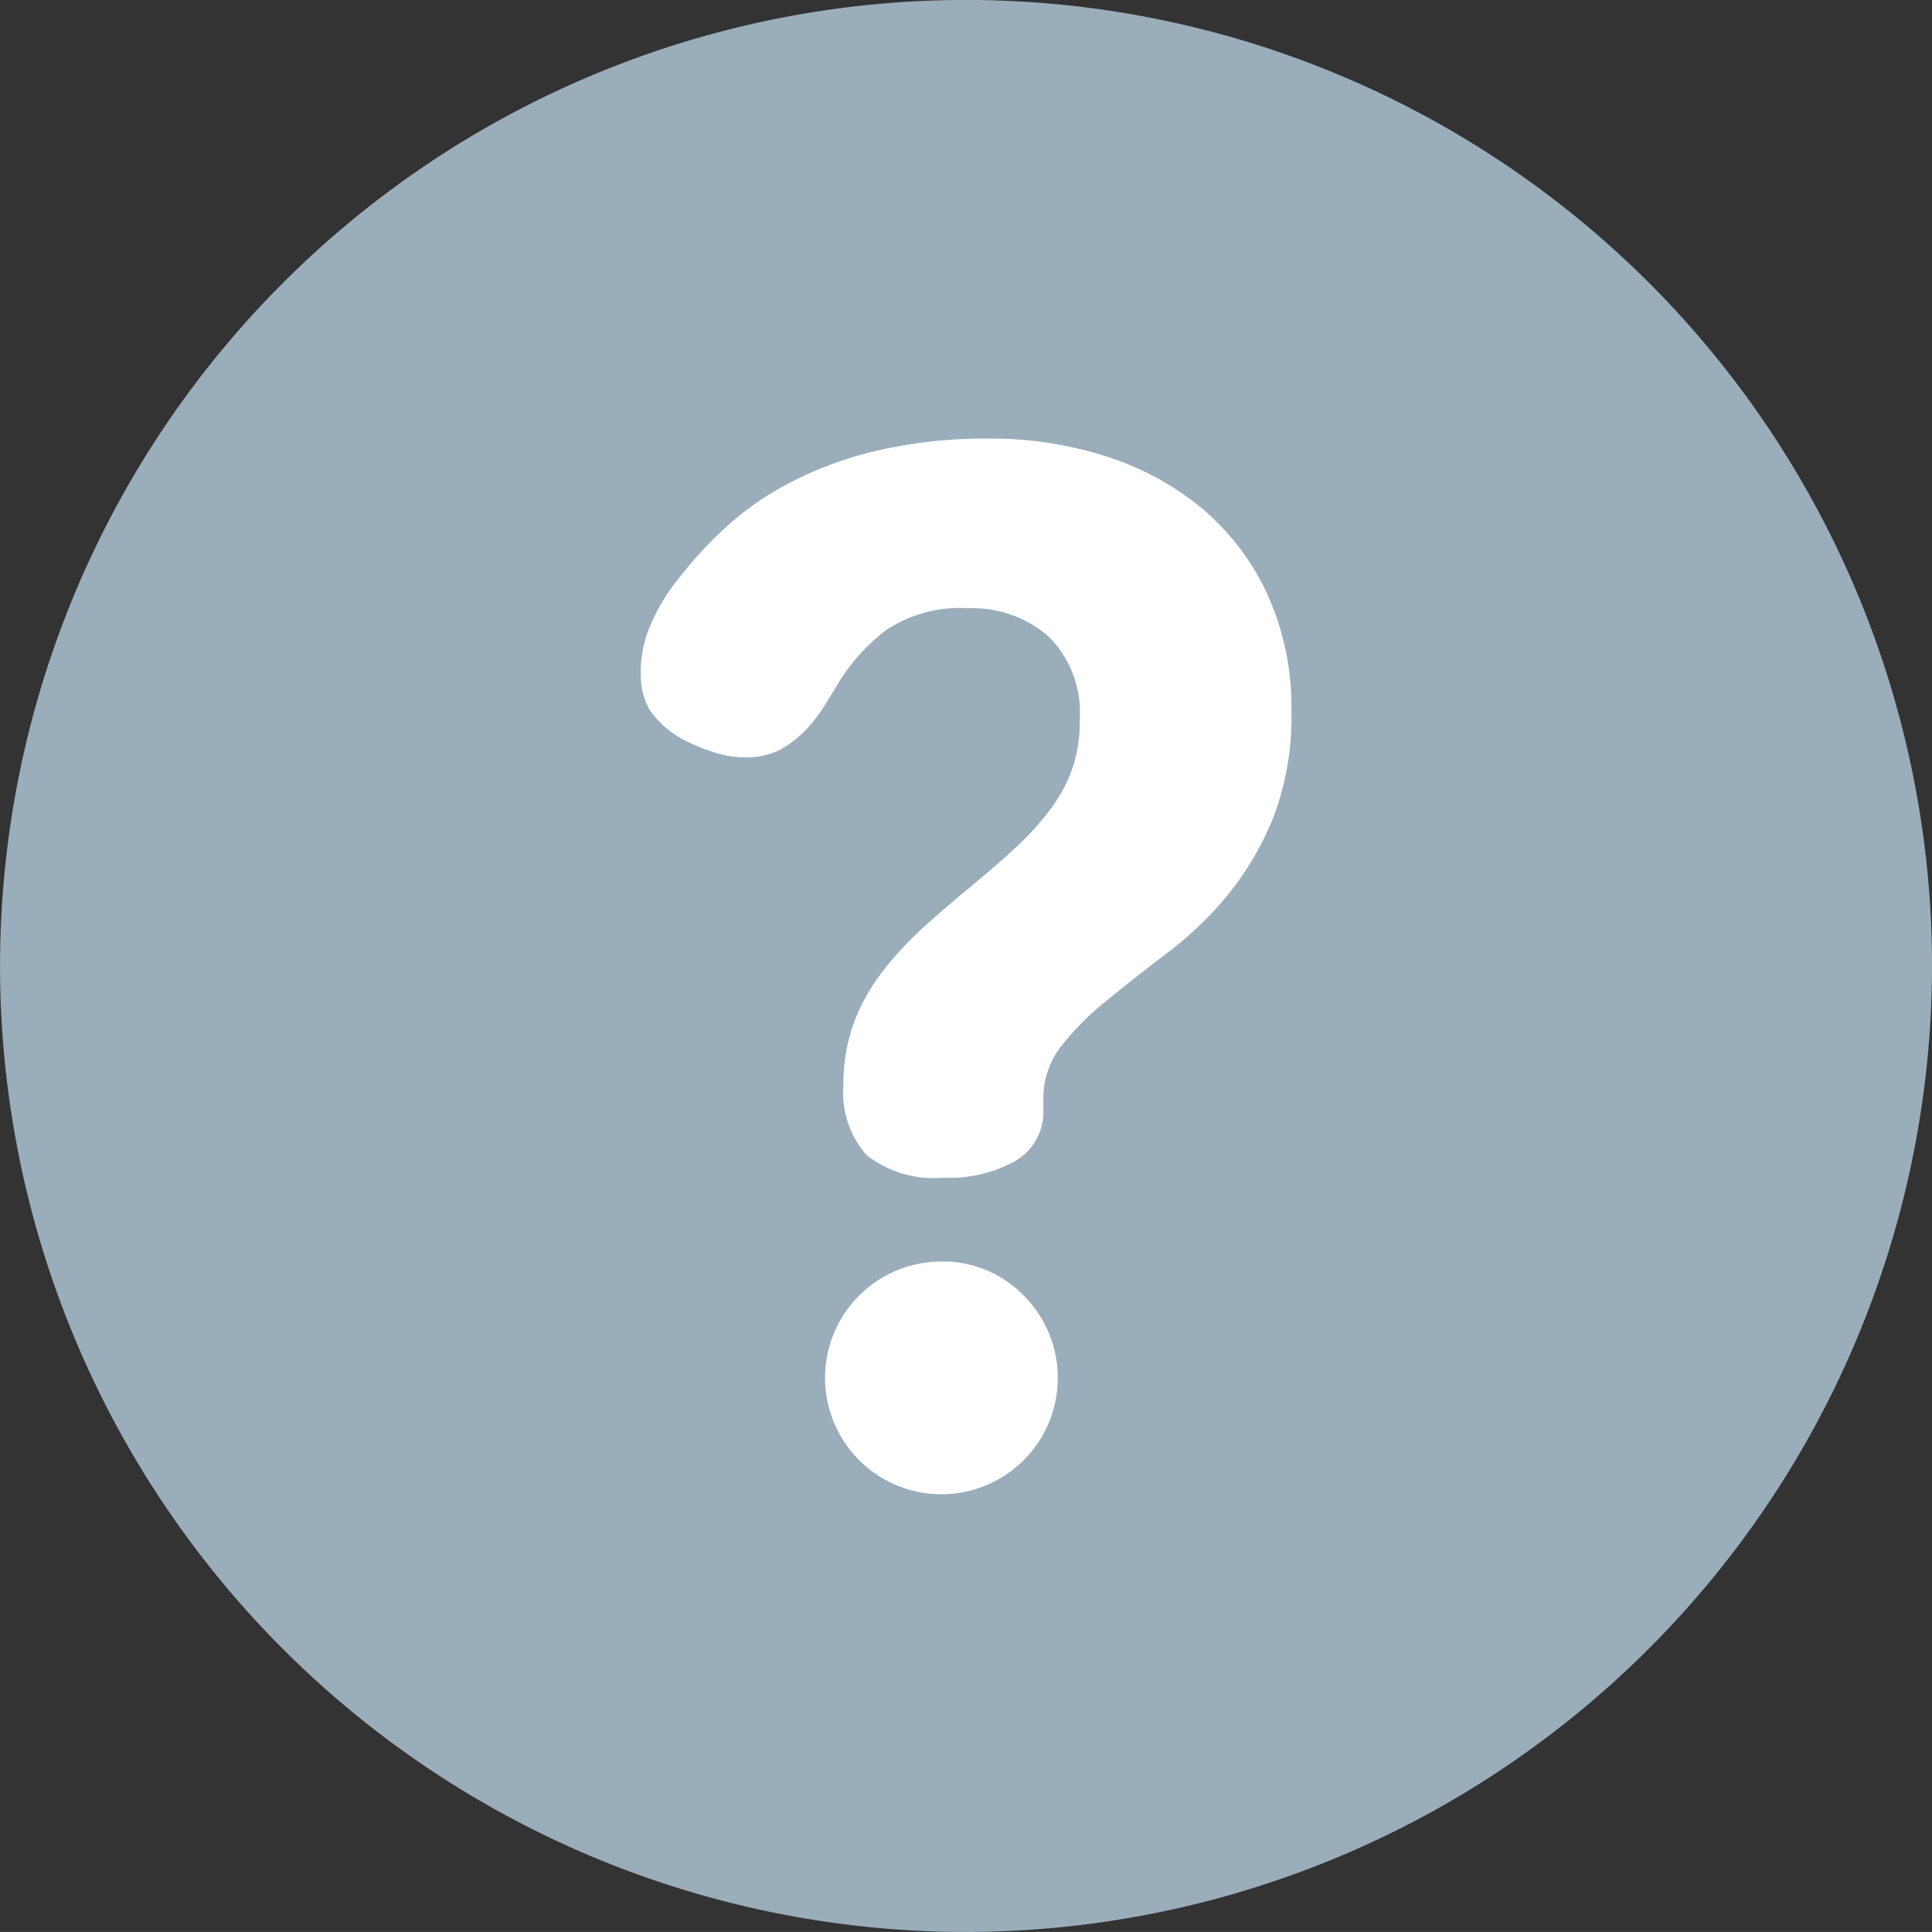 <svg xmlns="http://www.w3.org/2000/svg" xmlns:xlink="http://www.w3.org/1999/xlink" width="48" height="47.999" viewBox="0 0 48 47.999"><rect x="0" y="0" width="48" height="47.999" fill="#333333" stroke="none"/><defs><style>.a{fill:none;}.b{fill:#fff;}.c{clip-path:url(#a);}.d{fill:#9aadba;}</style><clipPath id="a"><rect class="a" width="48" height="48"/></clipPath></defs><ellipse class="b" cx="17.96" cy="17.96" rx="17.96" ry="17.96" transform="translate(6 6)"/><g class="c"><path class="d" d="M24,48A24,24,0,1,1,48,24,24.027,24.027,0,0,1,24,48ZM23.4,31.343a2.891,2.891,0,1,0,2.033.847A2.786,2.786,0,0,0,23.4,31.343Zm.65-16.229a2.87,2.87,0,0,1,2,.7,2.664,2.664,0,0,1,.774,2.068,3.613,3.613,0,0,1-.181,1.206A3.681,3.681,0,0,1,26.1,20.1a6.784,6.784,0,0,1-.844.937c-.32.3-.7.628-1.134.987s-.829.7-1.172,1.01a8.6,8.6,0,0,0-1.006,1.08,4.98,4.98,0,0,0-.722,1.274,4.422,4.422,0,0,0-.268,1.568,2.342,2.342,0,0,0,.575,1.743,2.7,2.7,0,0,0,1.909.56,3.343,3.343,0,0,0,1.818-.432,1.413,1.413,0,0,0,.665-1.259v-.253a2.1,2.1,0,0,1,.45-1.331,7.275,7.275,0,0,1,1.134-1.134c.445-.363.947-.758,1.493-1.172A8.886,8.886,0,0,0,30.5,22.239a7.514,7.514,0,0,0,1.134-1.928,7,7,0,0,0,.45-2.646,6.772,6.772,0,0,0-.613-2.934,6.235,6.235,0,0,0-1.637-2.124,7.138,7.138,0,0,0-2.377-1.274,9.288,9.288,0,0,0-2.861-.435,11.833,11.833,0,0,0-2.915.325,9.2,9.2,0,0,0-2.2.847A7.4,7.4,0,0,0,17.9,13.224a10.412,10.412,0,0,0-1.081,1.2,4.854,4.854,0,0,0-.647,1.08,2.936,2.936,0,0,0-.253,1.188,1.825,1.825,0,0,0,.215.938,2.347,2.347,0,0,0,.794.719,4.631,4.631,0,0,0,.753.324,2.6,2.6,0,0,0,.828.144,1.834,1.834,0,0,0,.847-.178,2.587,2.587,0,0,0,.612-.453,3.5,3.5,0,0,0,.488-.609c.139-.223.287-.461.431-.7a4.732,4.732,0,0,1,1.134-1.225A3.3,3.3,0,0,1,24.054,15.113Z" transform="translate(0.001 -0.001)"/></g></svg>